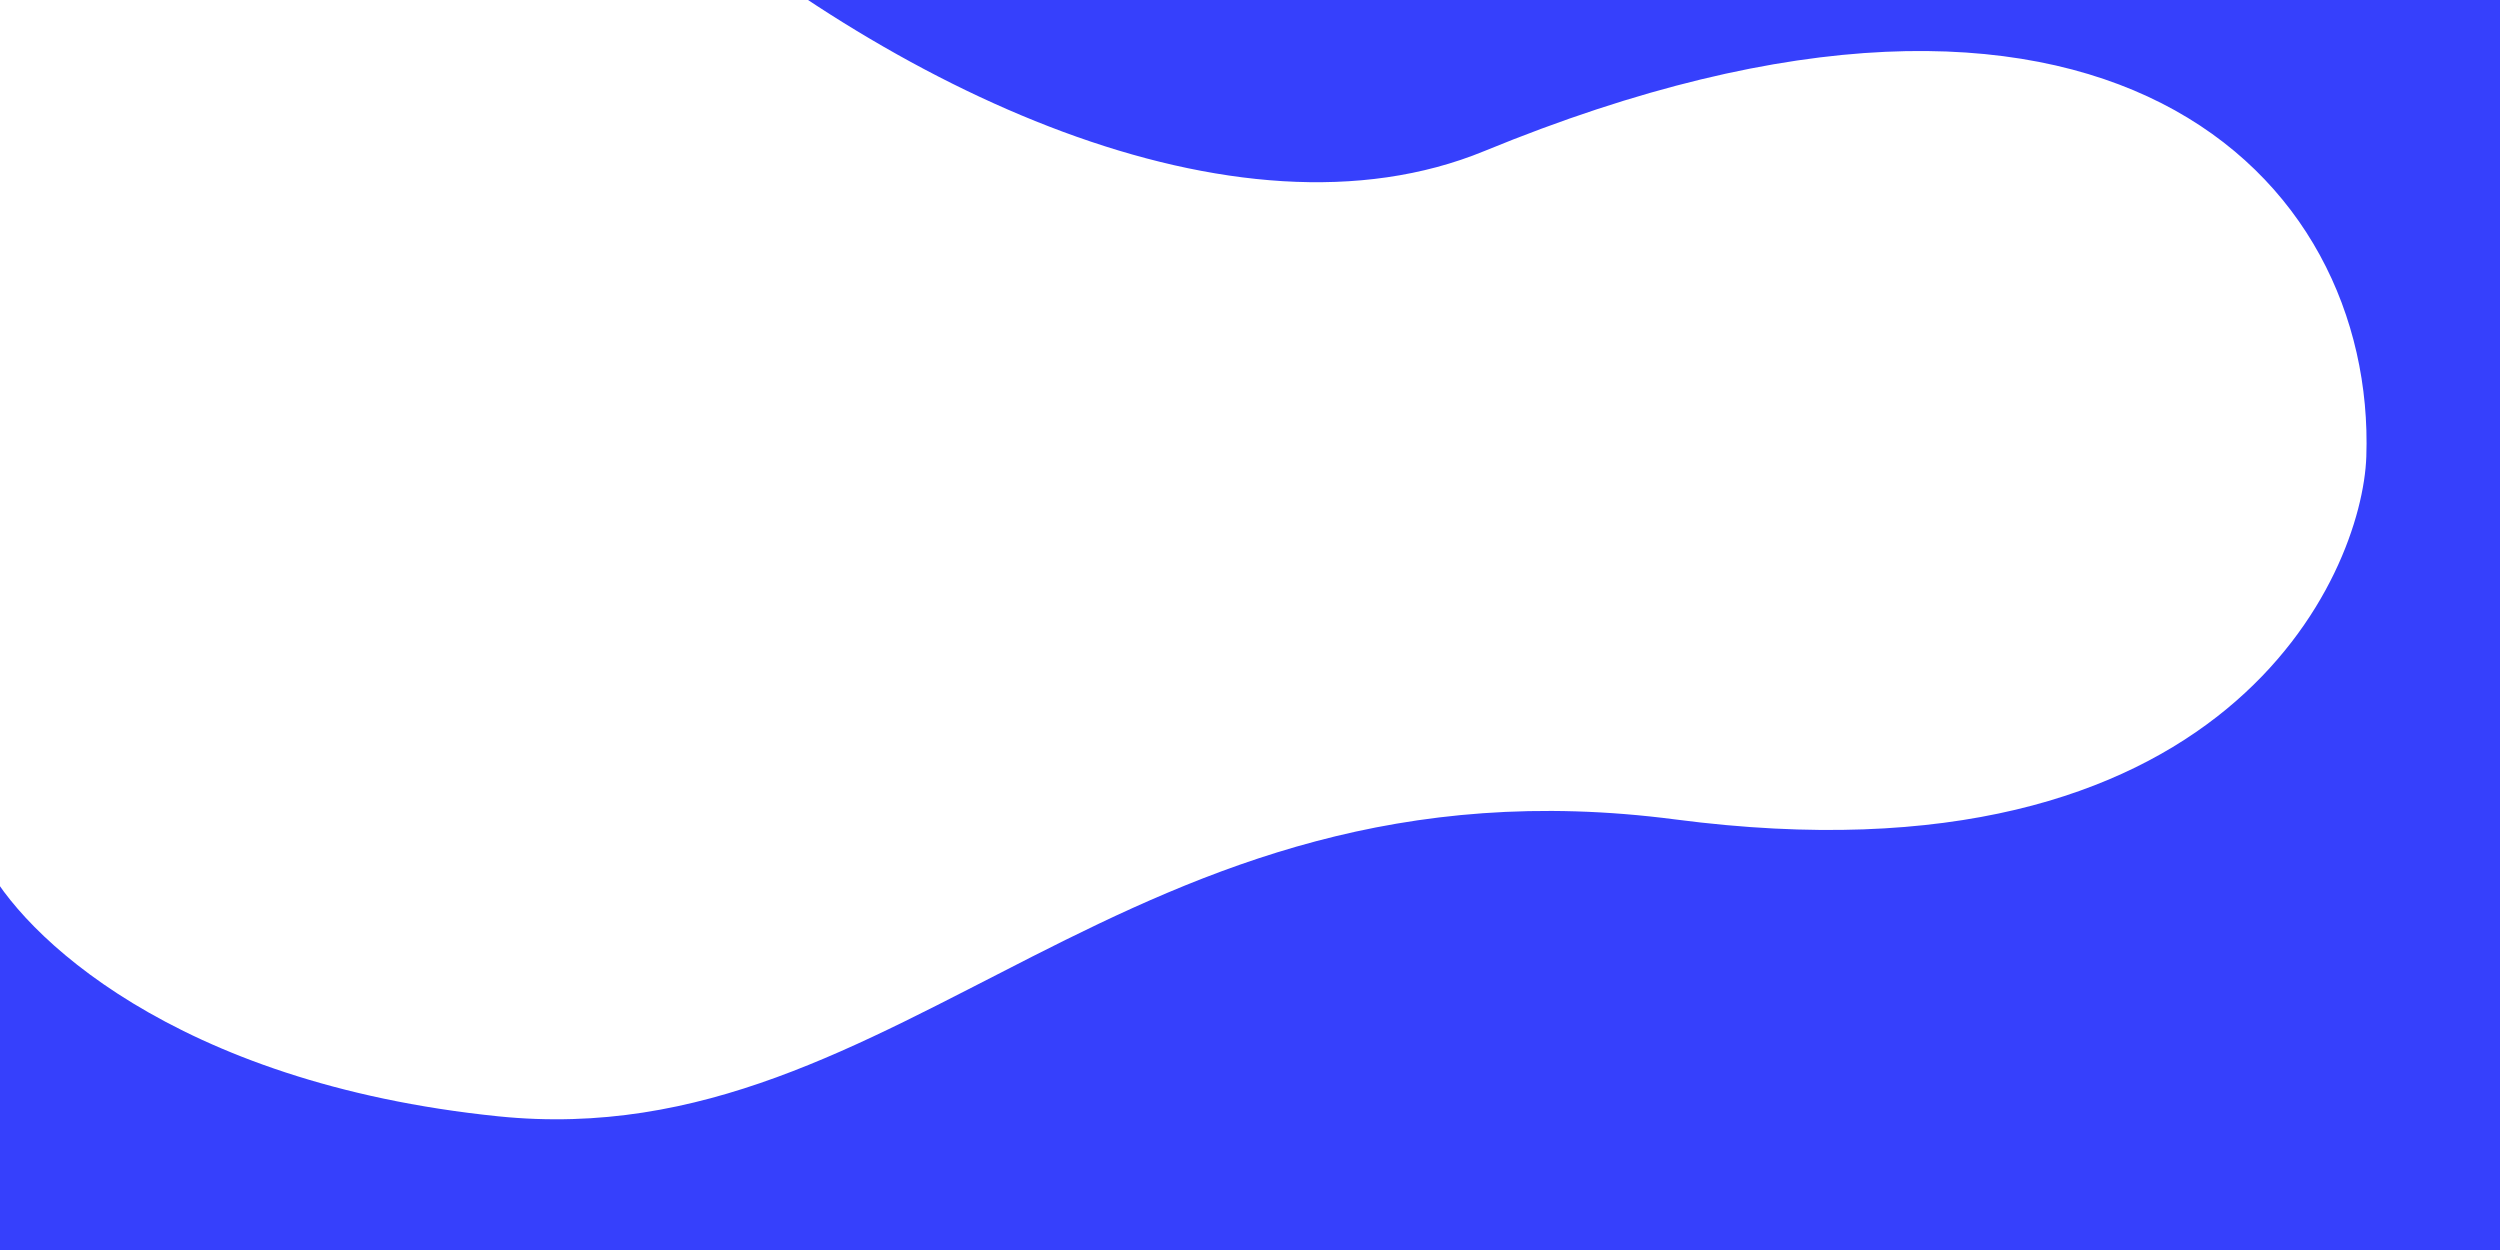 <svg width="1440" height="720" viewBox="0 0 1440 720" fill="none" xmlns="http://www.w3.org/2000/svg">
<path d="M-8.5 496.5V724.5L-92 868.5L48.5 1070.5L1105 1272.5L1629.5 815L1652 -97.5L234.5 -414.5C55.667 -289 569 204.6 855 87C1212.5 -60 1368.5 102 1363 263C1360.68 330.844 1283 513.5 965 472C647 430.5 521.5 667 287 643C99.4 623.8 11.833 537.333 -8.5 496.5Z" fill="#3640FC"/>
</svg>
